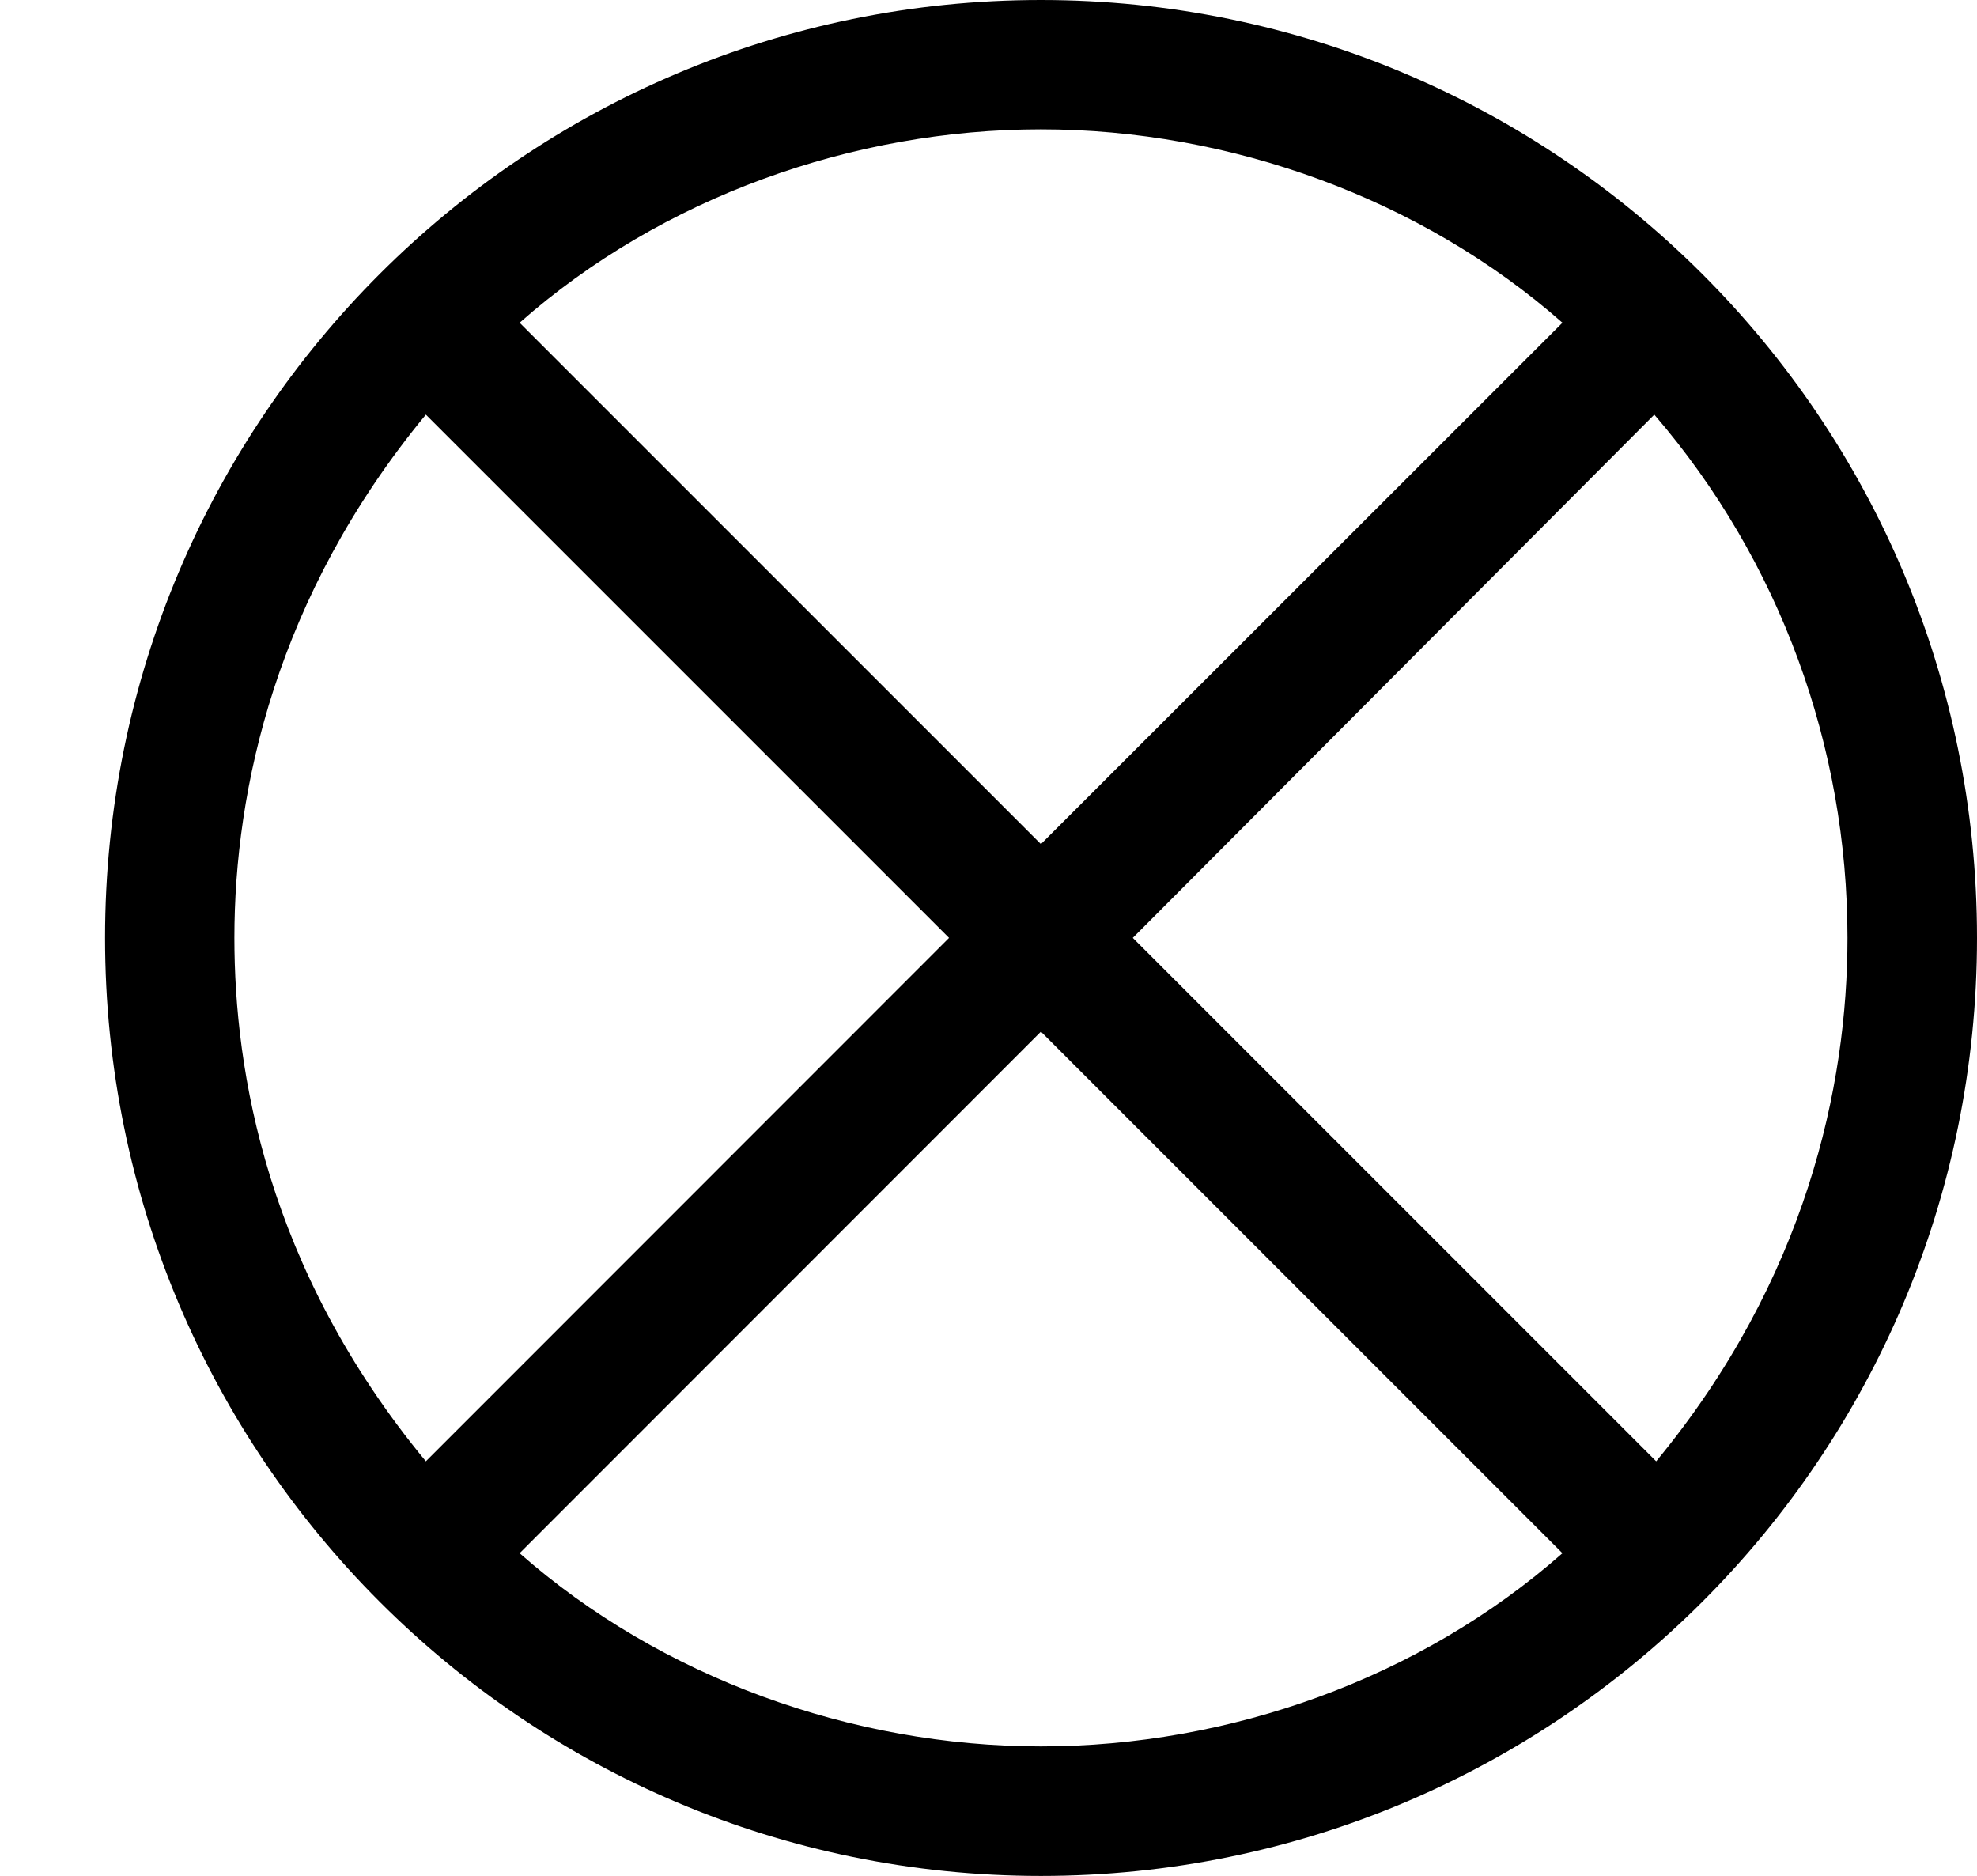 <?xml version='1.0' encoding='UTF-8'?>
<!-- This file was generated by dvisvgm 2.13.1 -->
<svg version='1.1' xmlns='http://www.w3.org/2000/svg' xmlns:xlink='http://www.w3.org/1999/xlink' width='10.501pt' height='9.963pt' viewBox='-72 -72 10.501 9.963'>
<defs>
<path id='g0-78' d='M10.501 4.981C10.501 2.222 8.269 0 5.529 0S.558 2.222 .558 4.981S2.79 9.963 5.529 9.963S10.501 7.741 10.501 4.981ZM2.76 1.714C3.517 1.046 4.533 .687 5.529 .687C6.535 .687 7.552 1.056 8.299 1.714L5.529 4.483L2.76 1.714ZM2.262 7.761C1.415 6.735 1.245 5.689 1.245 4.981C1.245 4.194 1.465 3.168 2.262 2.202L5.041 4.981L2.262 7.761ZM8.787 2.202C9.455 2.979 9.813 3.965 9.813 4.981C9.813 5.768 9.594 6.795 8.797 7.761L6.017 4.981L8.787 2.202ZM8.299 8.249C7.542 8.917 6.526 9.275 5.529 9.275C4.523 9.275 3.507 8.907 2.76 8.249L5.529 5.479L8.299 8.249Z'/>
</defs>
<g id='page1'>
<use x='-72' y='-72' xlink:href='#g0-78'/>
</g>
</svg>